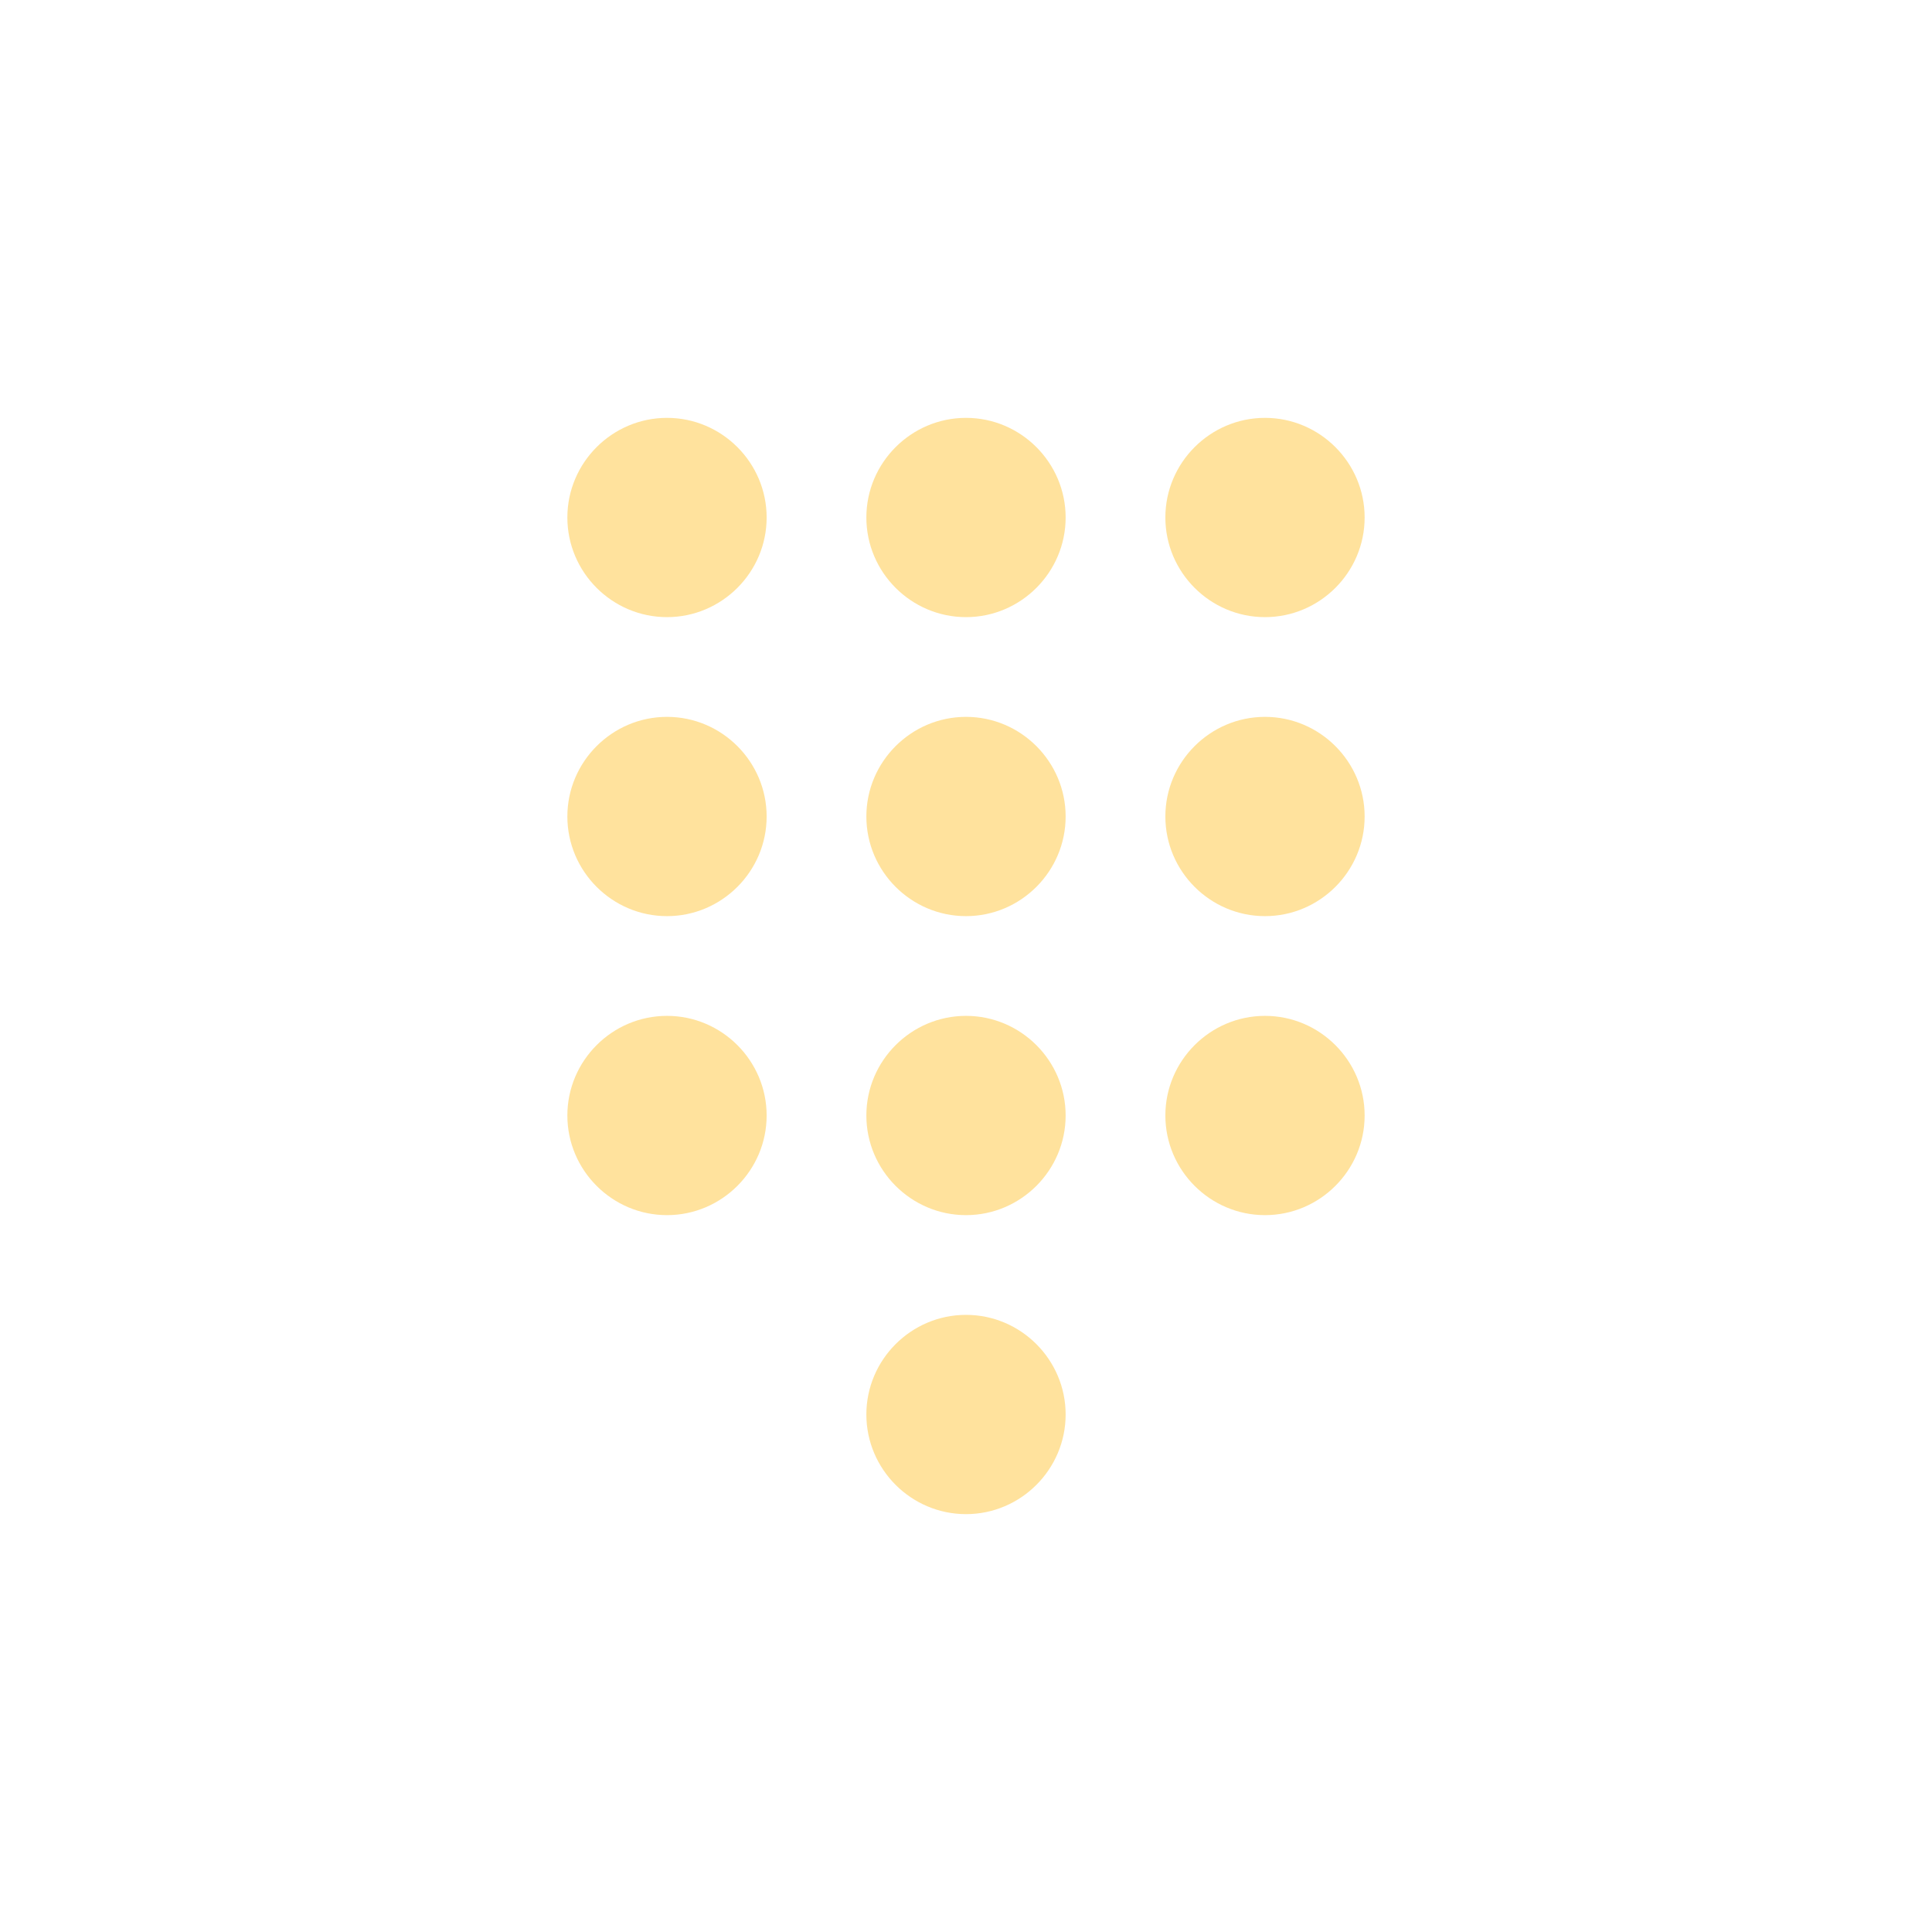 <svg width="21" height="21" viewBox="0 0 21 21" fill="none" xmlns="http://www.w3.org/2000/svg">
<path d="M10.5 14.292C9.904 14.292 9.417 14.779 9.417 15.375C9.417 15.971 9.904 16.458 10.5 16.458C11.096 16.458 11.583 15.971 11.583 15.375C11.583 14.779 11.096 14.292 10.5 14.292ZM7.25 4.542C6.654 4.542 6.167 5.029 6.167 5.625C6.167 6.221 6.654 6.708 7.25 6.708C7.846 6.708 8.333 6.221 8.333 5.625C8.333 5.029 7.846 4.542 7.25 4.542ZM7.25 7.792C6.654 7.792 6.167 8.279 6.167 8.875C6.167 9.471 6.654 9.958 7.25 9.958C7.846 9.958 8.333 9.471 8.333 8.875C8.333 8.279 7.846 7.792 7.25 7.792ZM7.25 11.042C6.654 11.042 6.167 11.529 6.167 12.125C6.167 12.721 6.654 13.208 7.25 13.208C7.846 13.208 8.333 12.721 8.333 12.125C8.333 11.529 7.846 11.042 7.25 11.042ZM13.75 6.708C14.346 6.708 14.833 6.221 14.833 5.625C14.833 5.029 14.346 4.542 13.75 4.542C13.154 4.542 12.667 5.029 12.667 5.625C12.667 6.221 13.154 6.708 13.75 6.708ZM10.5 11.042C9.904 11.042 9.417 11.529 9.417 12.125C9.417 12.721 9.904 13.208 10.5 13.208C11.096 13.208 11.583 12.721 11.583 12.125C11.583 11.529 11.096 11.042 10.5 11.042ZM13.75 11.042C13.154 11.042 12.667 11.529 12.667 12.125C12.667 12.721 13.154 13.208 13.75 13.208C14.346 13.208 14.833 12.721 14.833 12.125C14.833 11.529 14.346 11.042 13.75 11.042ZM13.75 7.792C13.154 7.792 12.667 8.279 12.667 8.875C12.667 9.471 13.154 9.958 13.75 9.958C14.346 9.958 14.833 9.471 14.833 8.875C14.833 8.279 14.346 7.792 13.75 7.792ZM10.5 7.792C9.904 7.792 9.417 8.279 9.417 8.875C9.417 9.471 9.904 9.958 10.5 9.958C11.096 9.958 11.583 9.471 11.583 8.875C11.583 8.279 11.096 7.792 10.5 7.792ZM10.5 4.542C9.904 4.542 9.417 5.029 9.417 5.625C9.417 6.221 9.904 6.708 10.5 6.708C11.096 6.708 11.583 6.221 11.583 5.625C11.583 5.029 11.096 4.542 10.5 4.542Z" fill="#FFE29D"/>
</svg>
